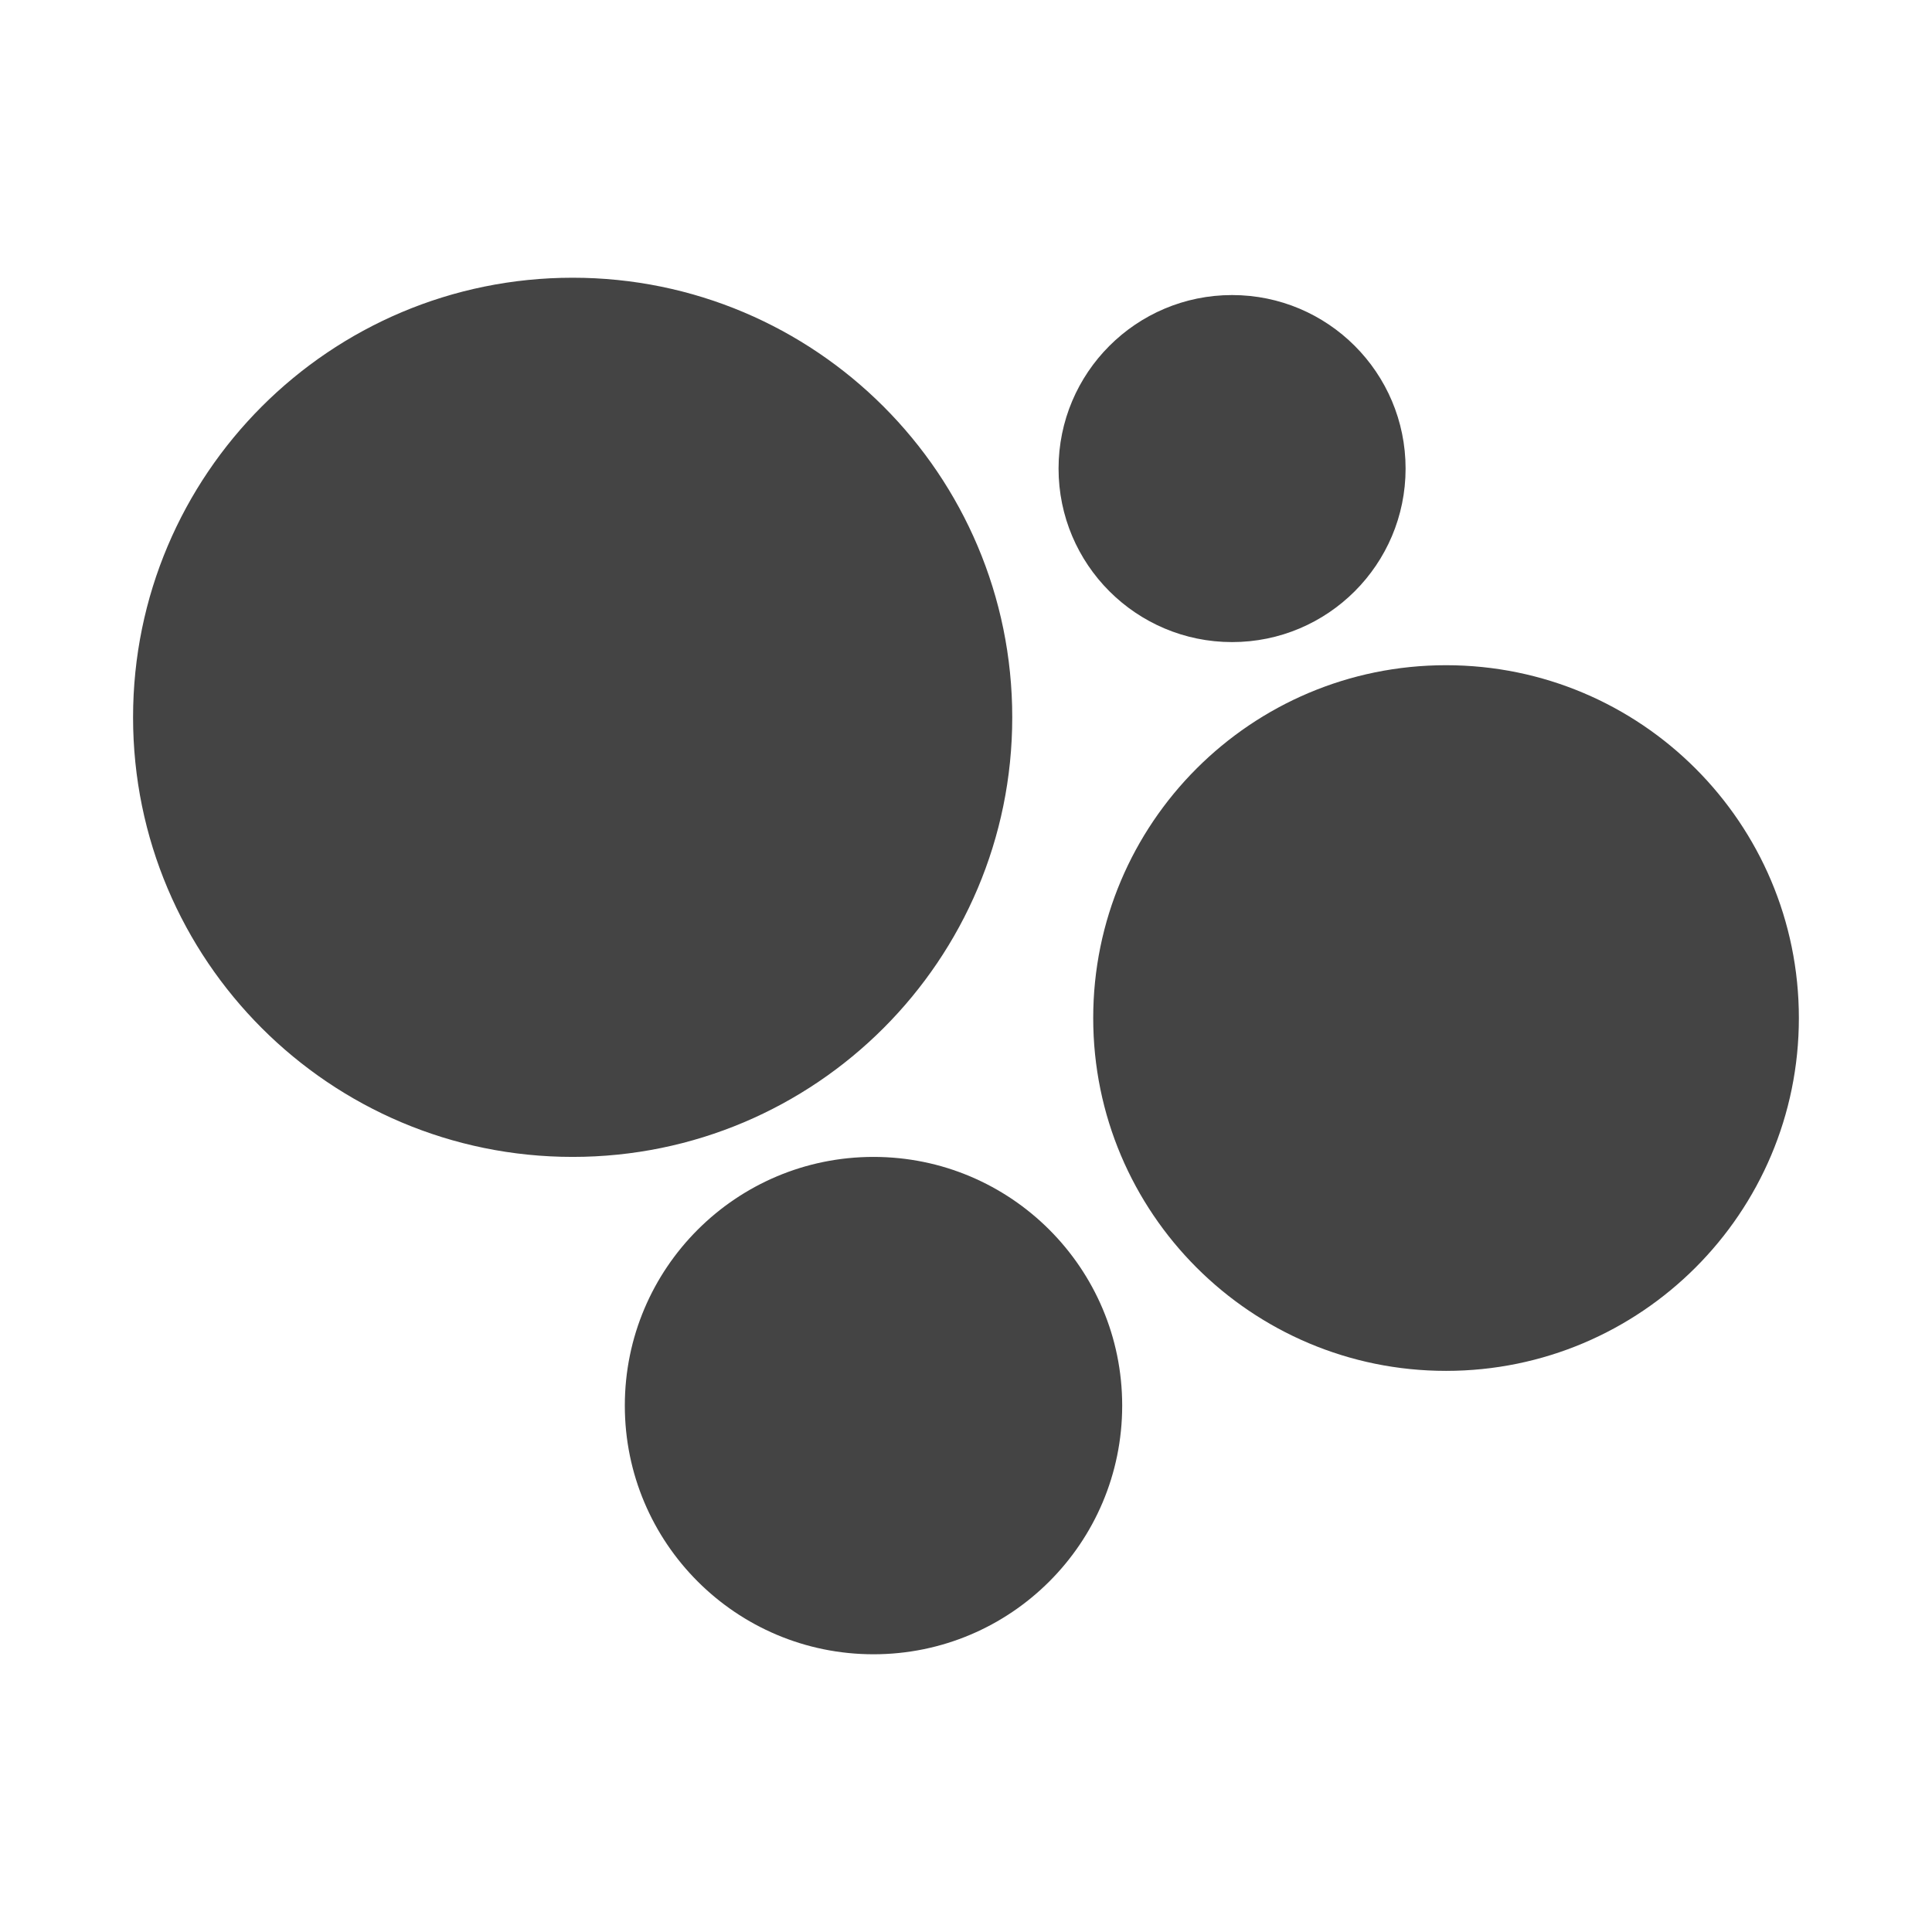<!-- Generated by IcoMoon.io -->
<svg version="1.1" xmlns="http://www.w3.org/2000/svg" width="32" height="32" viewBox="0 0 32 32">
<title>chart-bubble1</title>
<path fill="#444" d="M29.795 16.862c0 3.227-2.616 5.844-5.844 5.844s-5.844-2.616-5.844-5.844c0-3.227 2.616-5.844 5.844-5.844s5.844 2.616 5.844 5.844zM16.766 11.881c0 4.021-3.26 7.281-7.281 7.281s-7.281-3.26-7.281-7.281c0-4.021 3.26-7.281 7.281-7.281s7.281 3.26 7.281 7.281zM18.587 23.281c0 2.275-1.844 4.119-4.119 4.119s-4.119-1.844-4.119-4.119c0-2.275 1.844-4.119 4.119-4.119s4.119 1.844 4.119 4.119zM23.281 7.761c0 1.587-1.287 2.874-2.874 2.874s-2.874-1.287-2.874-2.874c0-1.587 1.287-2.874 2.874-2.874s2.874 1.287 2.874 2.874z"></path>
</svg>
